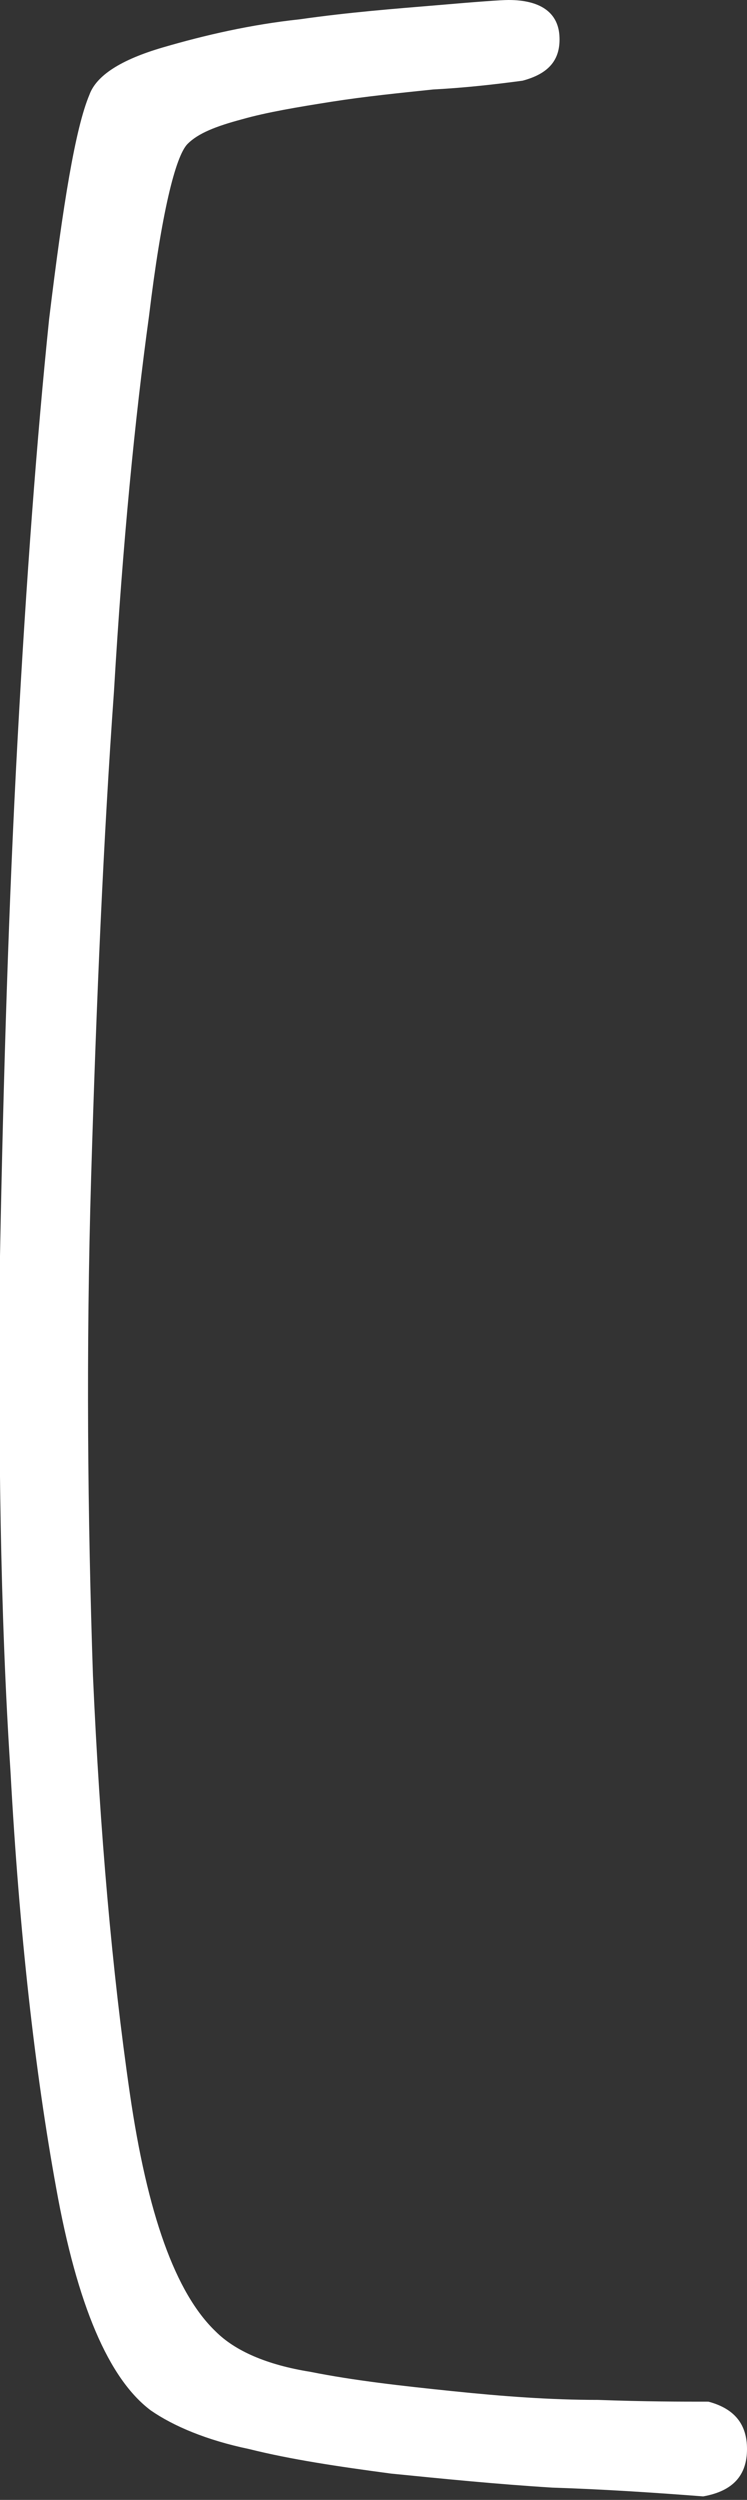 <?xml version="1.0" encoding="utf-8"?>
<!-- Generator: Adobe Illustrator 20.1.0, SVG Export Plug-In . SVG Version: 6.00 Build 0)  -->
<svg version="1.1" id="Layer_1" xmlns="http://www.w3.org/2000/svg" xmlns:xlink="http://www.w3.org/1999/xlink" x="0px" y="0px"
	 viewBox="0 0 42.6 142.5" style="enable-background:new 0 0 42.6 142.5;" xml:space="preserve">
<rect x="0" y="0" width="42.6" height="142.5" fill="#333333" stroke="none"/>
<style type="text/css">
	.st0{fill:#FFFFFF;}
</style>
<g>
	<path class="st0" d="M29,0c1.8,0,2.8,0.7,2.9,2c0.1,1.4-0.6,2.2-2.1,2.6c-1.5,0.2-3.2,0.4-5.1,0.5c-1.9,0.2-3.9,0.4-5.8,0.7
		c-1.9,0.3-3.7,0.6-5.1,1c-1.5,0.4-2.5,0.8-3.1,1.4c-0.7,0.7-1.5,4-2.2,9.8C7.7,23.8,7,30.9,6.5,39.4C5.9,47.8,5.5,57,5.2,67
		C4.9,77,5,86.5,5.3,95.5c0.4,9,1.1,16.9,2.1,23.8c1,6.9,2.6,11.4,4.9,13.6c1.1,1.1,2.9,1.9,5.4,2.3c2.5,0.5,5.2,0.8,8.1,1.1
		c2.9,0.3,5.6,0.5,8.3,0.5c2.7,0.1,4.8,0.1,6.3,0.1c1.5,0.4,2.2,1.3,2.2,2.7c0,1.5-0.8,2.4-2.5,2.7c-2.6-0.2-5.5-0.4-8.6-0.5
		c-3.2-0.2-6.2-0.5-9.2-0.8c-3-0.4-5.7-0.8-8.1-1.4c-2.4-0.5-4.3-1.3-5.6-2.2c-2.4-1.8-4.2-6-5.4-12.7c-1.2-6.6-2.1-14.5-2.6-23.7
		c-0.6-9.2-0.7-19-0.6-29.4c0.2-10.4,0.5-20.2,1-29.4c0.5-9.2,1.1-17.2,1.8-24C3.6,11.6,4.3,7.3,5.1,5.4c0.4-1.1,1.8-2,4.2-2.7
		c2.4-0.7,5-1.3,7.8-1.6c2.8-0.4,5.4-0.6,7.8-0.8C27.2,0.1,28.6,0,29,0z"/>
</g>
</svg>
